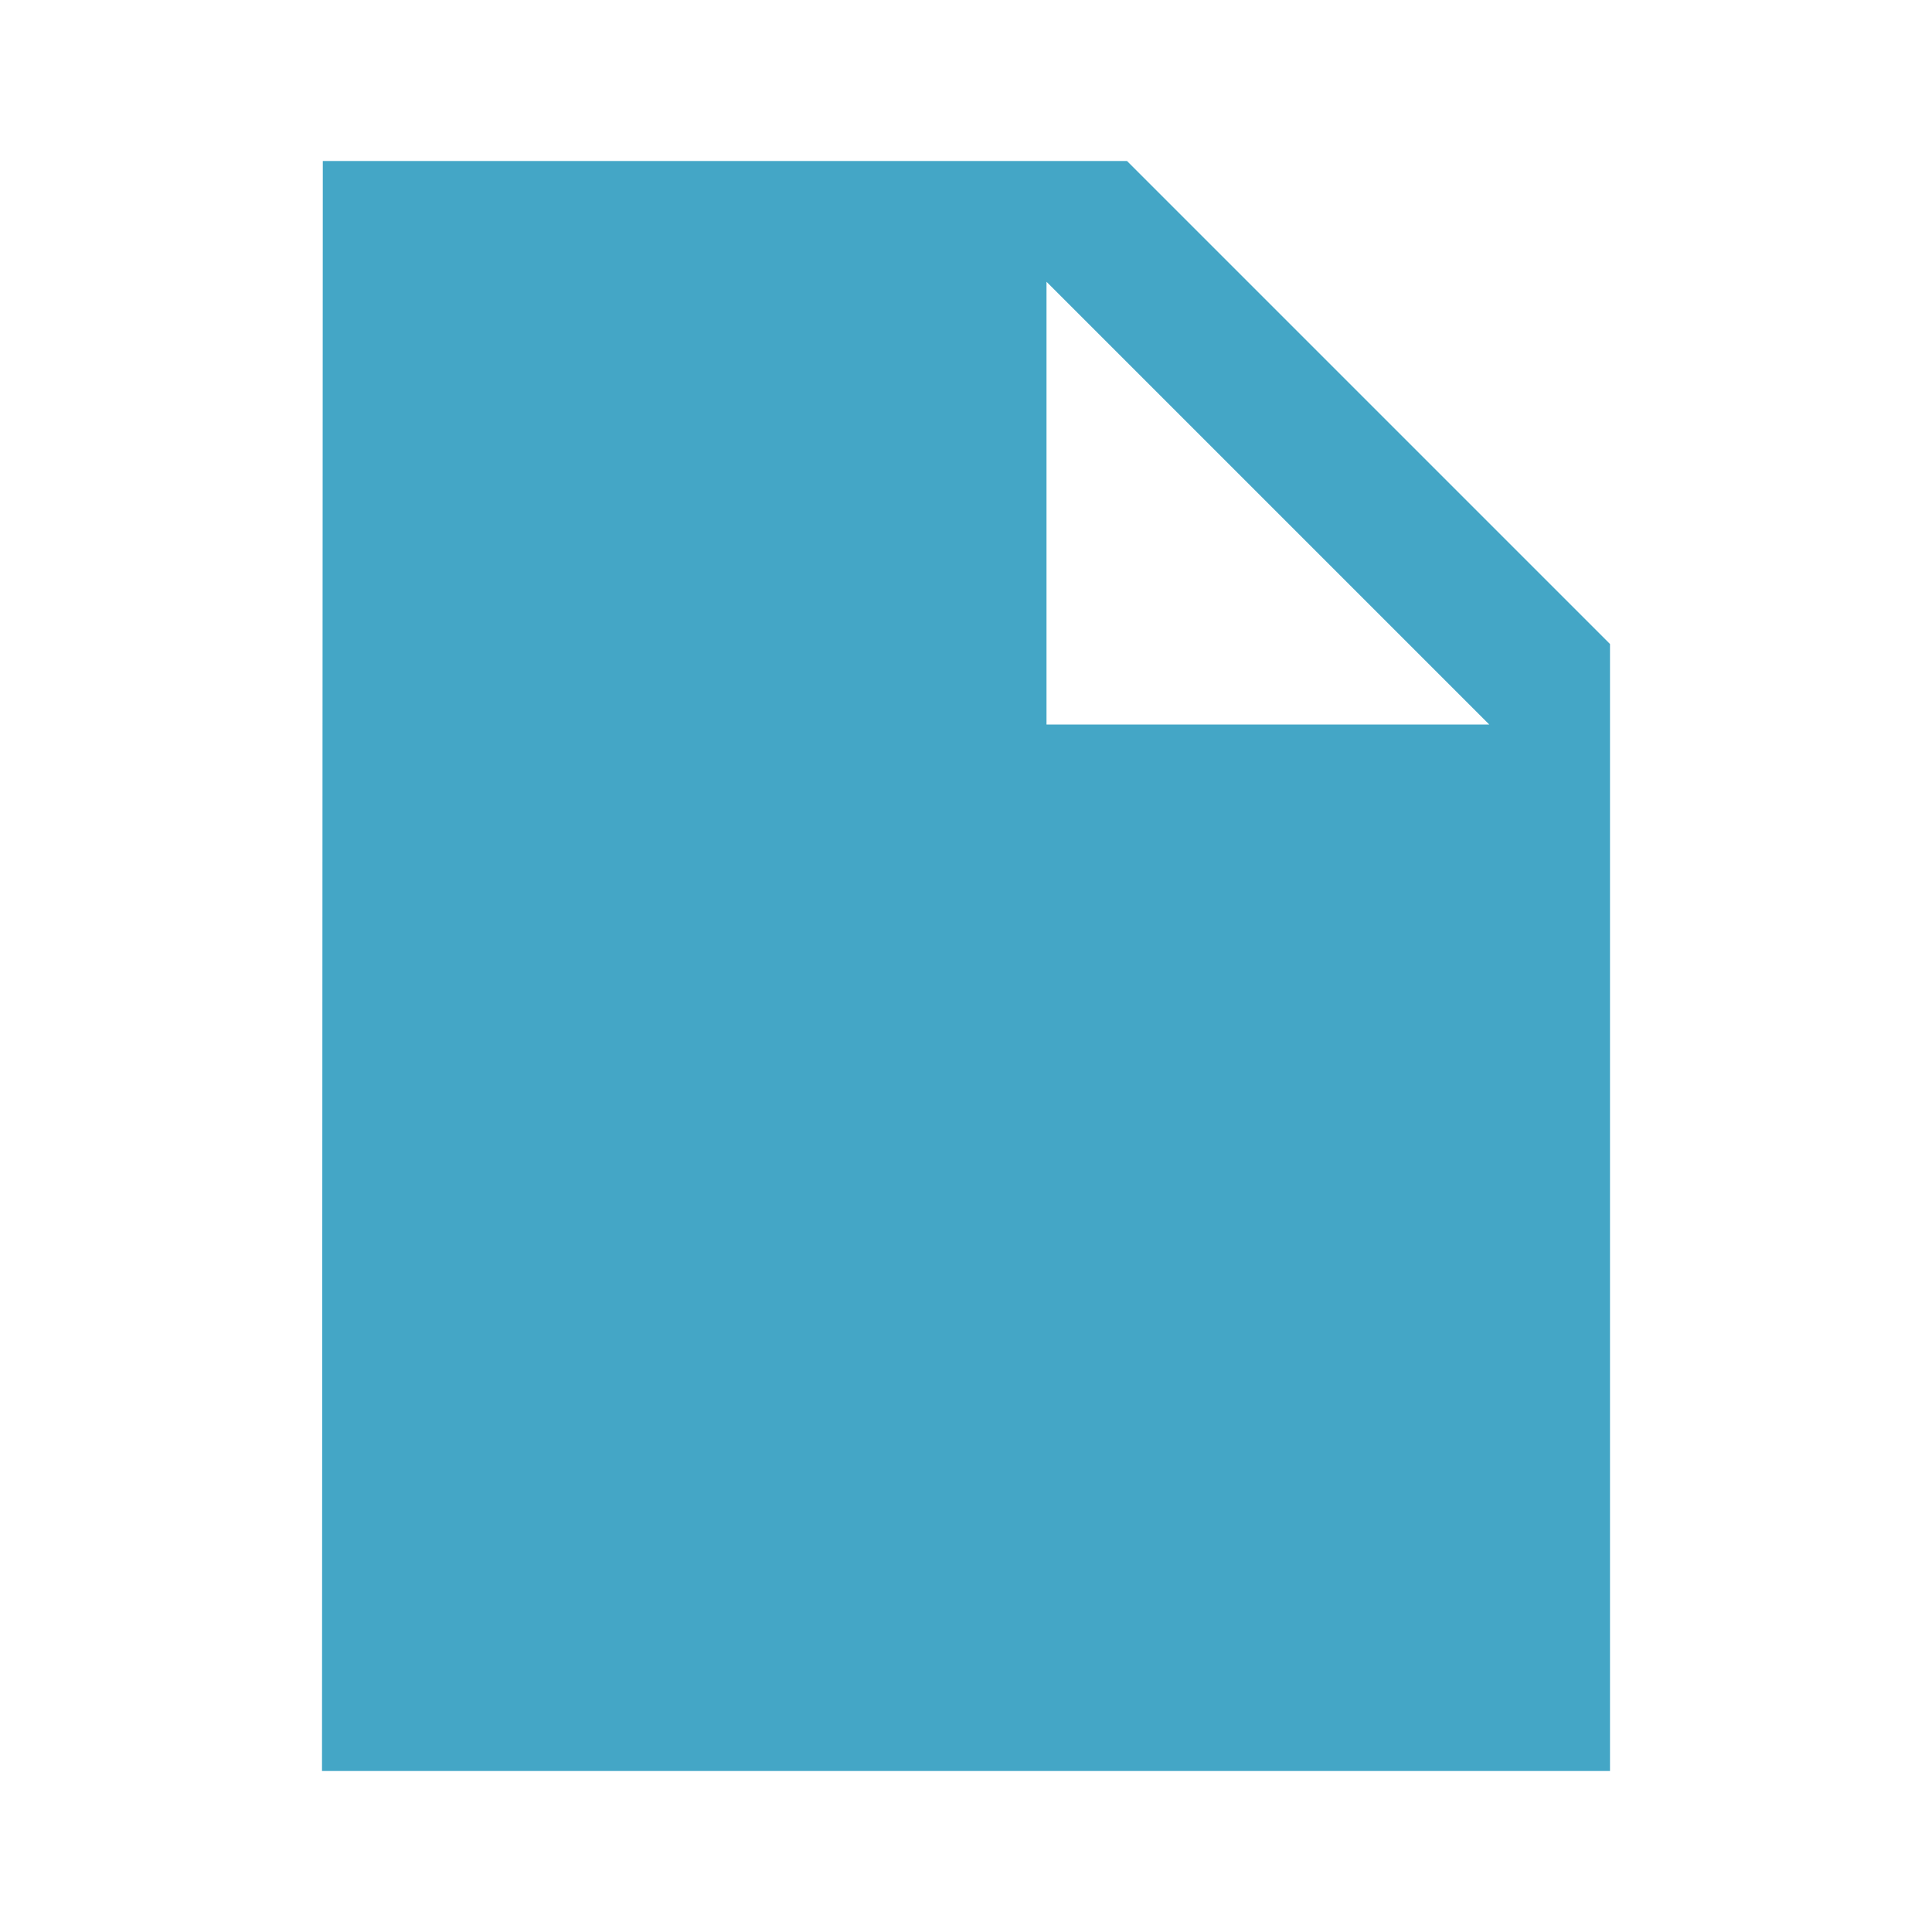 <?xml version="1.0" encoding="UTF-8" standalone="no"?>
<svg
   xmlns:dc="http://purl.org/dc/elements/1.1/"
   xmlns:cc="http://creativecommons.org/ns#"
   xmlns:rdf="http://www.w3.org/1999/02/22-rdf-syntax-ns#"
   xmlns:svg="http://www.w3.org/2000/svg"
   xmlns="http://www.w3.org/2000/svg"
   xmlns:sodipodi="http://sodipodi.sourceforge.net/DTD/sodipodi-0.dtd"
   xmlns:inkscape="http://www.inkscape.org/namespaces/inkscape"
   width="24"
   height="24"
   viewBox="0 0 24 24"
   version="1.1"
   id="svg901"
   sodipodi:docname="fileblue.svg"
   inkscape:version="0.92.4 5da689c313, 2019-01-14">
  <defs
     id="defs905" />
  <sodipodi:namedview
     pagecolor="#ffffff"
     bordercolor="#666666"
     borderopacity="1"
     objecttolerance="10"
     gridtolerance="10"
     guidetolerance="10"
     inkscape:pageopacity="0"
     inkscape:pageshadow="2"
     inkscape:window-width="1916"
     inkscape:window-height="1037"
     id="namedview903"
     showgrid="false"
     inkscape:zoom="23.747003"
     inkscape:cx="5.5546905"
     inkscape:cy="11.388626"
     inkscape:window-x="0"
     inkscape:window-y="41"
     inkscape:window-maximized="0"
     inkscape:current-layer="svg901" />
  <path
     d="M4.01 2L4 22h16V8l-6-6H4.01zM13 9V3.5L18.5 9H13z"
     id="path899"
     style="stroke:none;stroke-opacity:1;fill:#44a6c6;fill-opacity:1" />
</svg>
